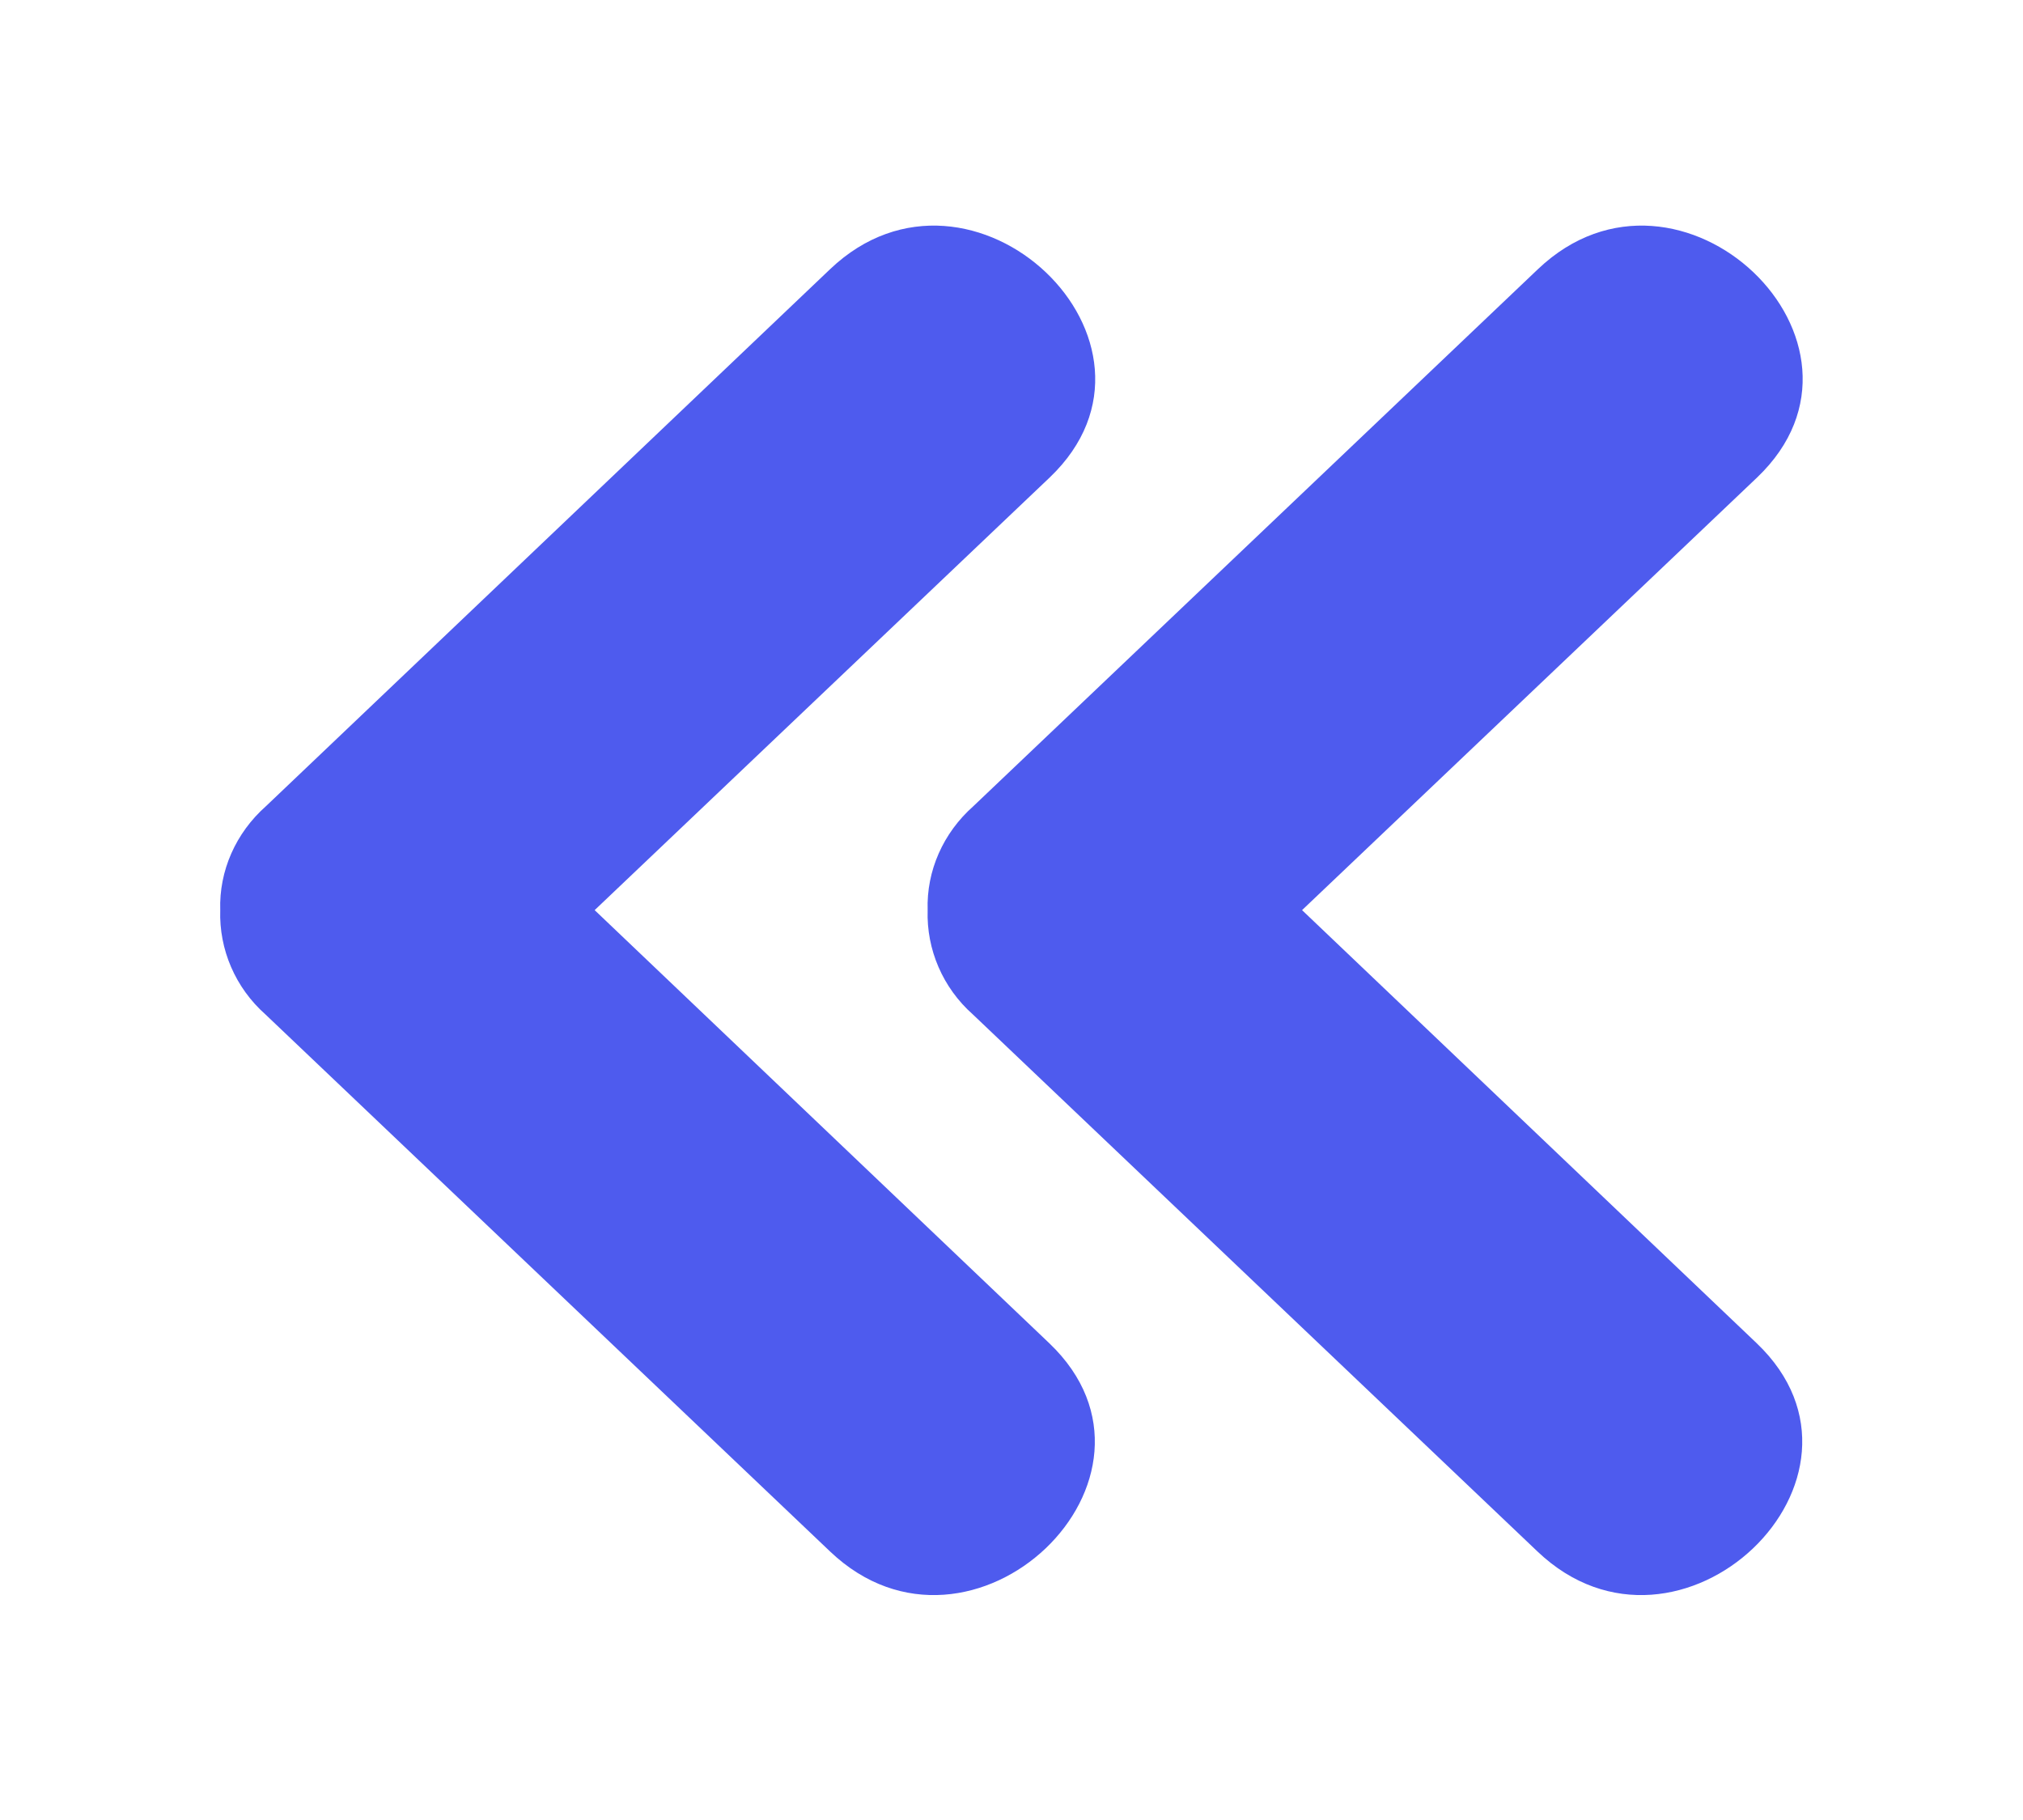 <?xml version="1.0" encoding="utf-8"?>
<!-- Generator: Adobe Illustrator 23.0.5, SVG Export Plug-In . SVG Version: 6.00 Build 0)  -->
<svg version="1.1" id="Capa_1" xmlns="http://www.w3.org/2000/svg" xmlns:xlink="http://www.w3.org/1999/xlink" x="0px" y="0px"
	 viewBox="0 0 469 422" style="enable-background:new 0 0 469 422;" xml:space="preserve">
<style type="text/css">
	.st0{fill:#4E5BEE;}
</style>
<title>img_atras</title>
<desc>Created with Sketch.</desc>
<g id="Page-1">
	<g transform="translate(-43, -43)">
		<g id="img_atras" transform="translate(26.361, 22.186)">
			<path id="Trazado_1564" class="st0" d="M209.1,83.2L78.3,207.7c-7,6.2-10.9,15-10.6,24.1c-0.3,9.1,3.5,18,10.5,24.2l130.9,124.5
				c32.8,31.2,83.5-17.1,50.8-48.3L154.5,231.8l105.5-100.3C292.7,100.3,241.9,52,209.1,83.2z"/>
			<path id="Trazado_1565" class="st0" d="M373.2,83.2L242.3,207.7c-7,6.2-10.9,15-10.6,24.1c-0.3,9.1,3.5,18,10.5,24.2l130.9,124.5
				c32.8,31.2,83.5-17.1,50.8-48.3L318.5,231.8L424,131.5C456.7,100.3,406,52,373.2,83.2z"/>
		</g>
	</g>
</g>
</svg>

